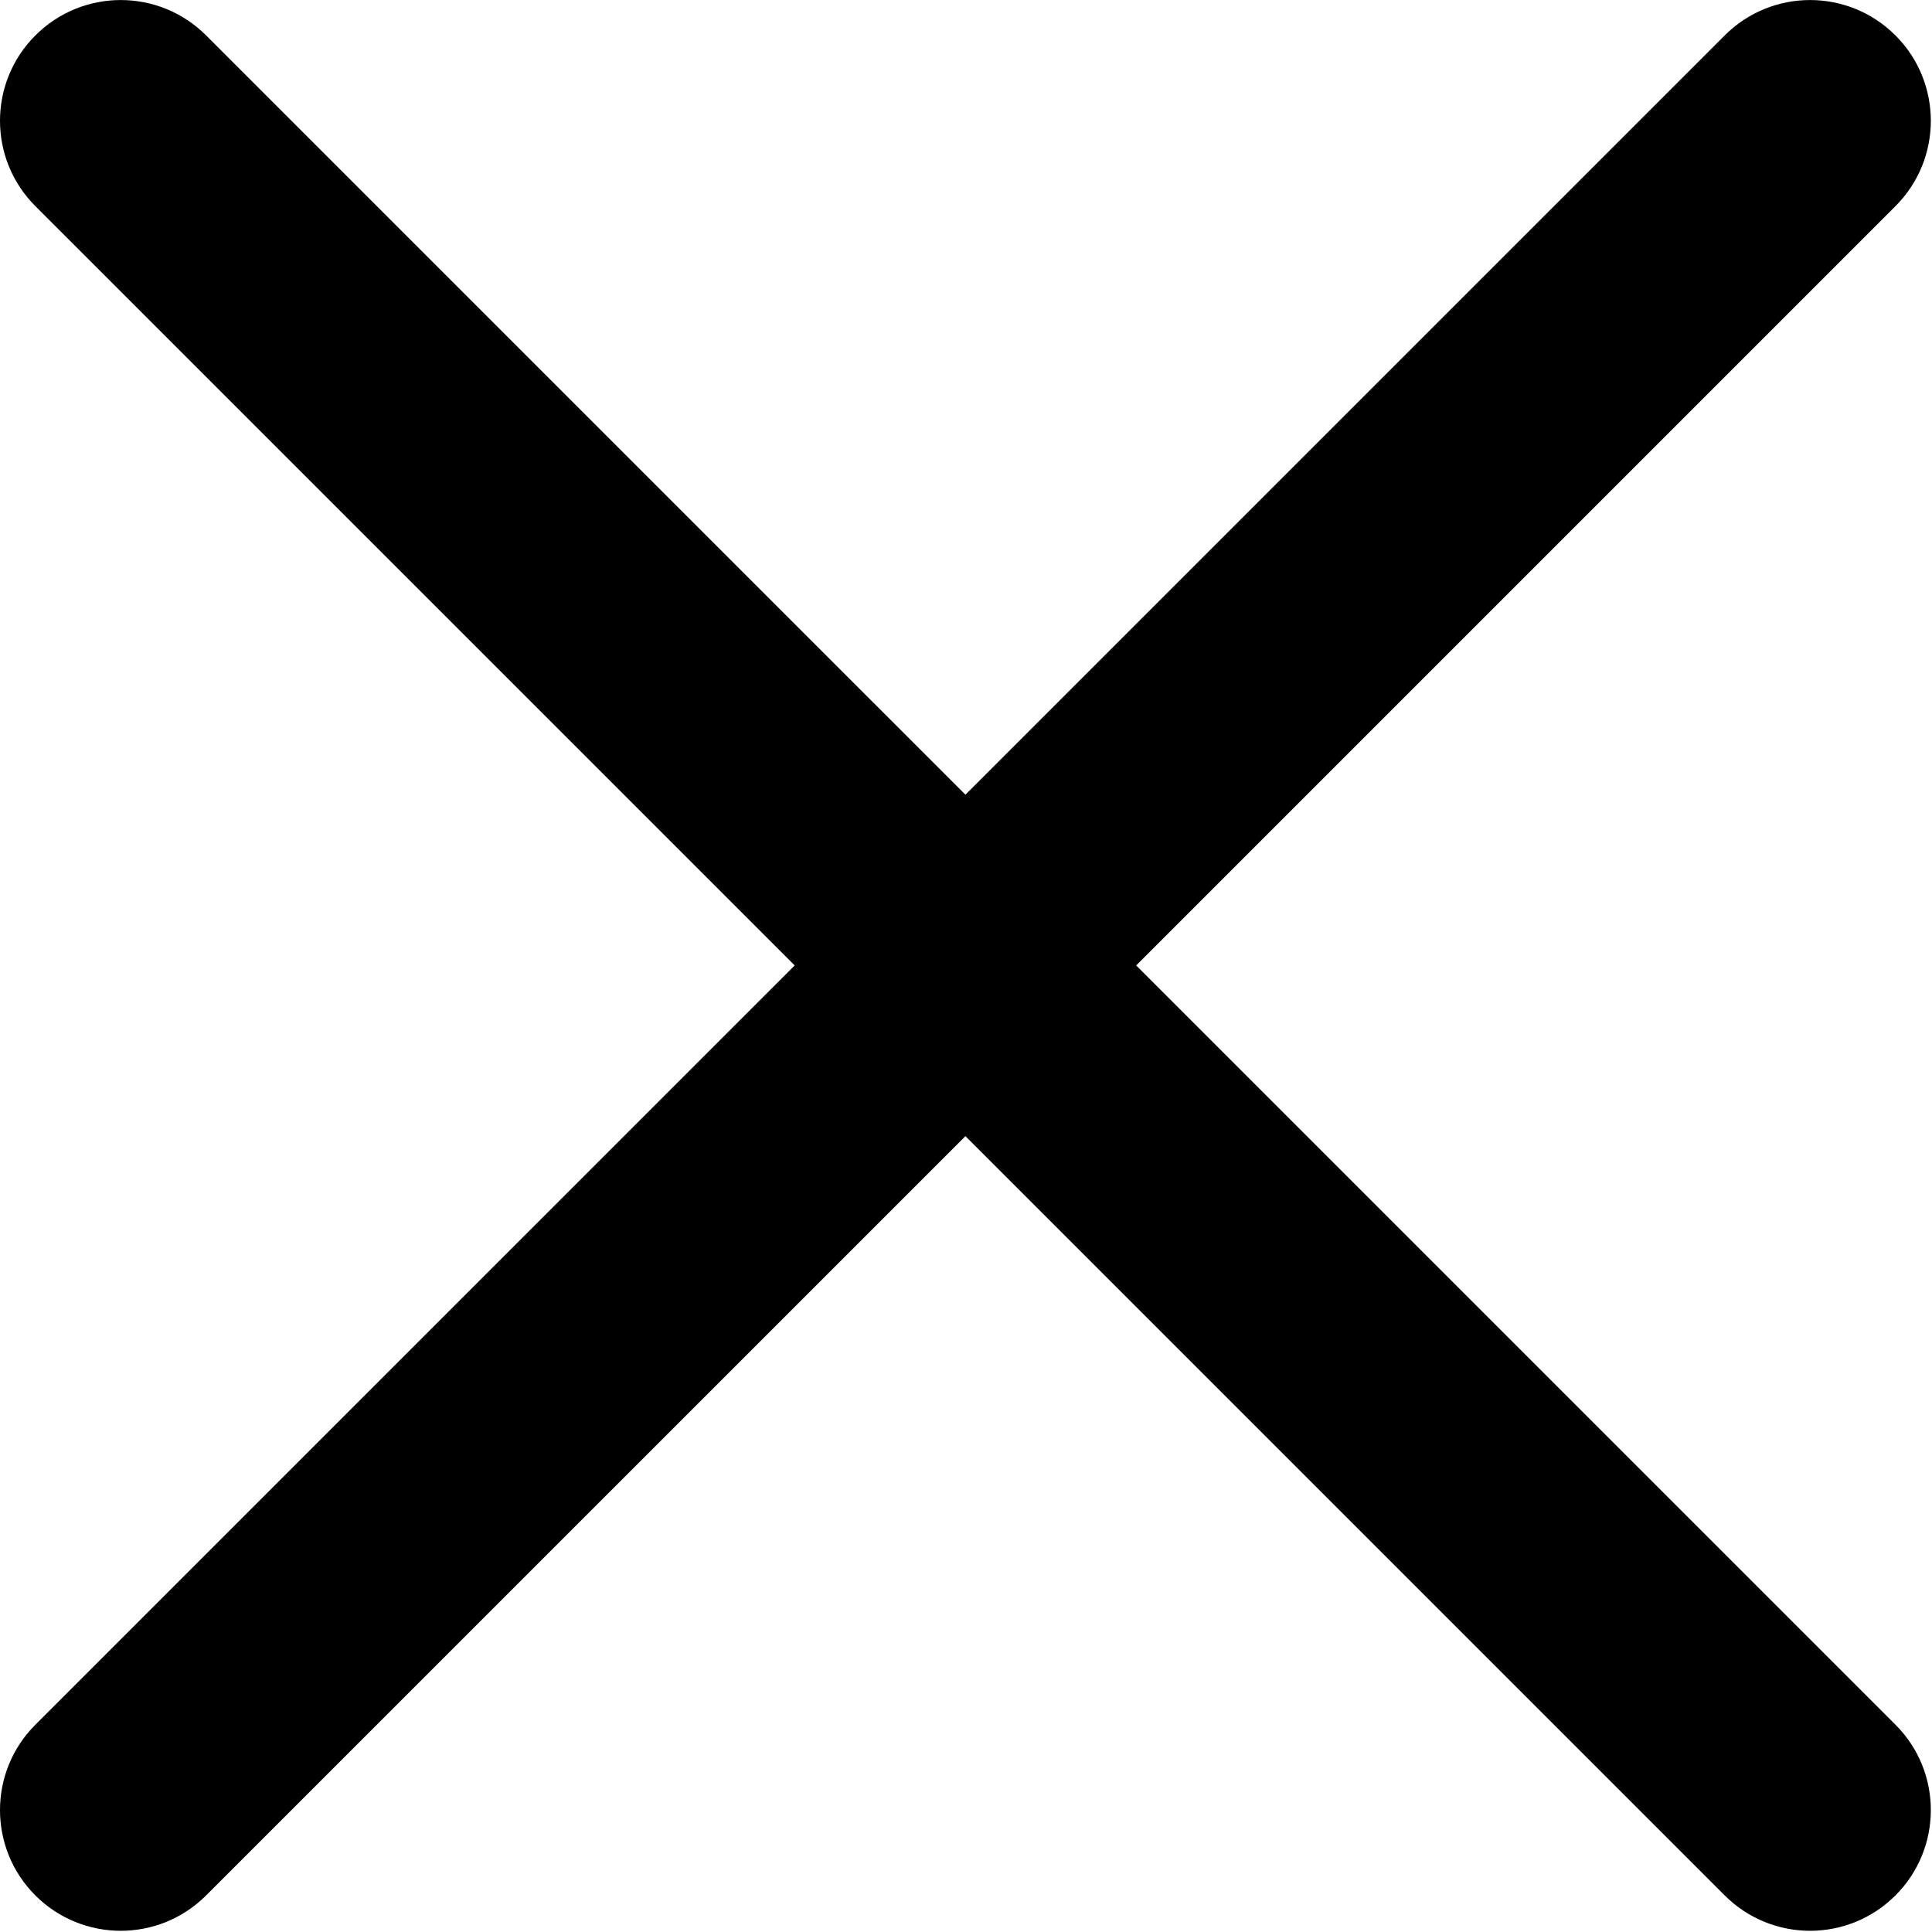 <?xml version="1.0" encoding="UTF-8"?>
<svg width="48px" height="48px" viewBox="0 0 48 48" version="1.1" xmlns="http://www.w3.org/2000/svg" xmlns:xlink="http://www.w3.org/1999/xlink">
    <title>Slice 1</title>
    <g id="Page-1" stroke="none" stroke-width="1" fill="none" fill-rule="evenodd">
        <g id="close-w" fill="#000000" fill-rule="nonzero">
            <path d="M28.228,23.986 L47.092,5.122 C48.264,3.951 48.264,2.051 47.092,0.88 C45.92,-0.292 44.022,-0.292 42.85,0.88 L23.986,19.744 L5.121,0.88 C3.949,-0.292 2.051,-0.292 0.879,0.88 C-0.293,2.051 -0.293,3.951 0.879,5.122 L19.744,23.986 L0.879,42.85 C-0.293,44.021 -0.293,45.921 0.879,47.092 C1.465,47.677 2.233,47.97 3,47.97 C3.767,47.97 4.535,47.677 5.121,47.091 L23.986,28.227 L42.85,47.091 C43.436,47.677 44.204,47.97 44.971,47.97 C45.738,47.97 46.506,47.677 47.092,47.091 C48.264,45.92 48.264,44.02 47.092,42.849 L28.228,23.986 Z" id="Shape"></path>
        </g>
    </g>
</svg>
